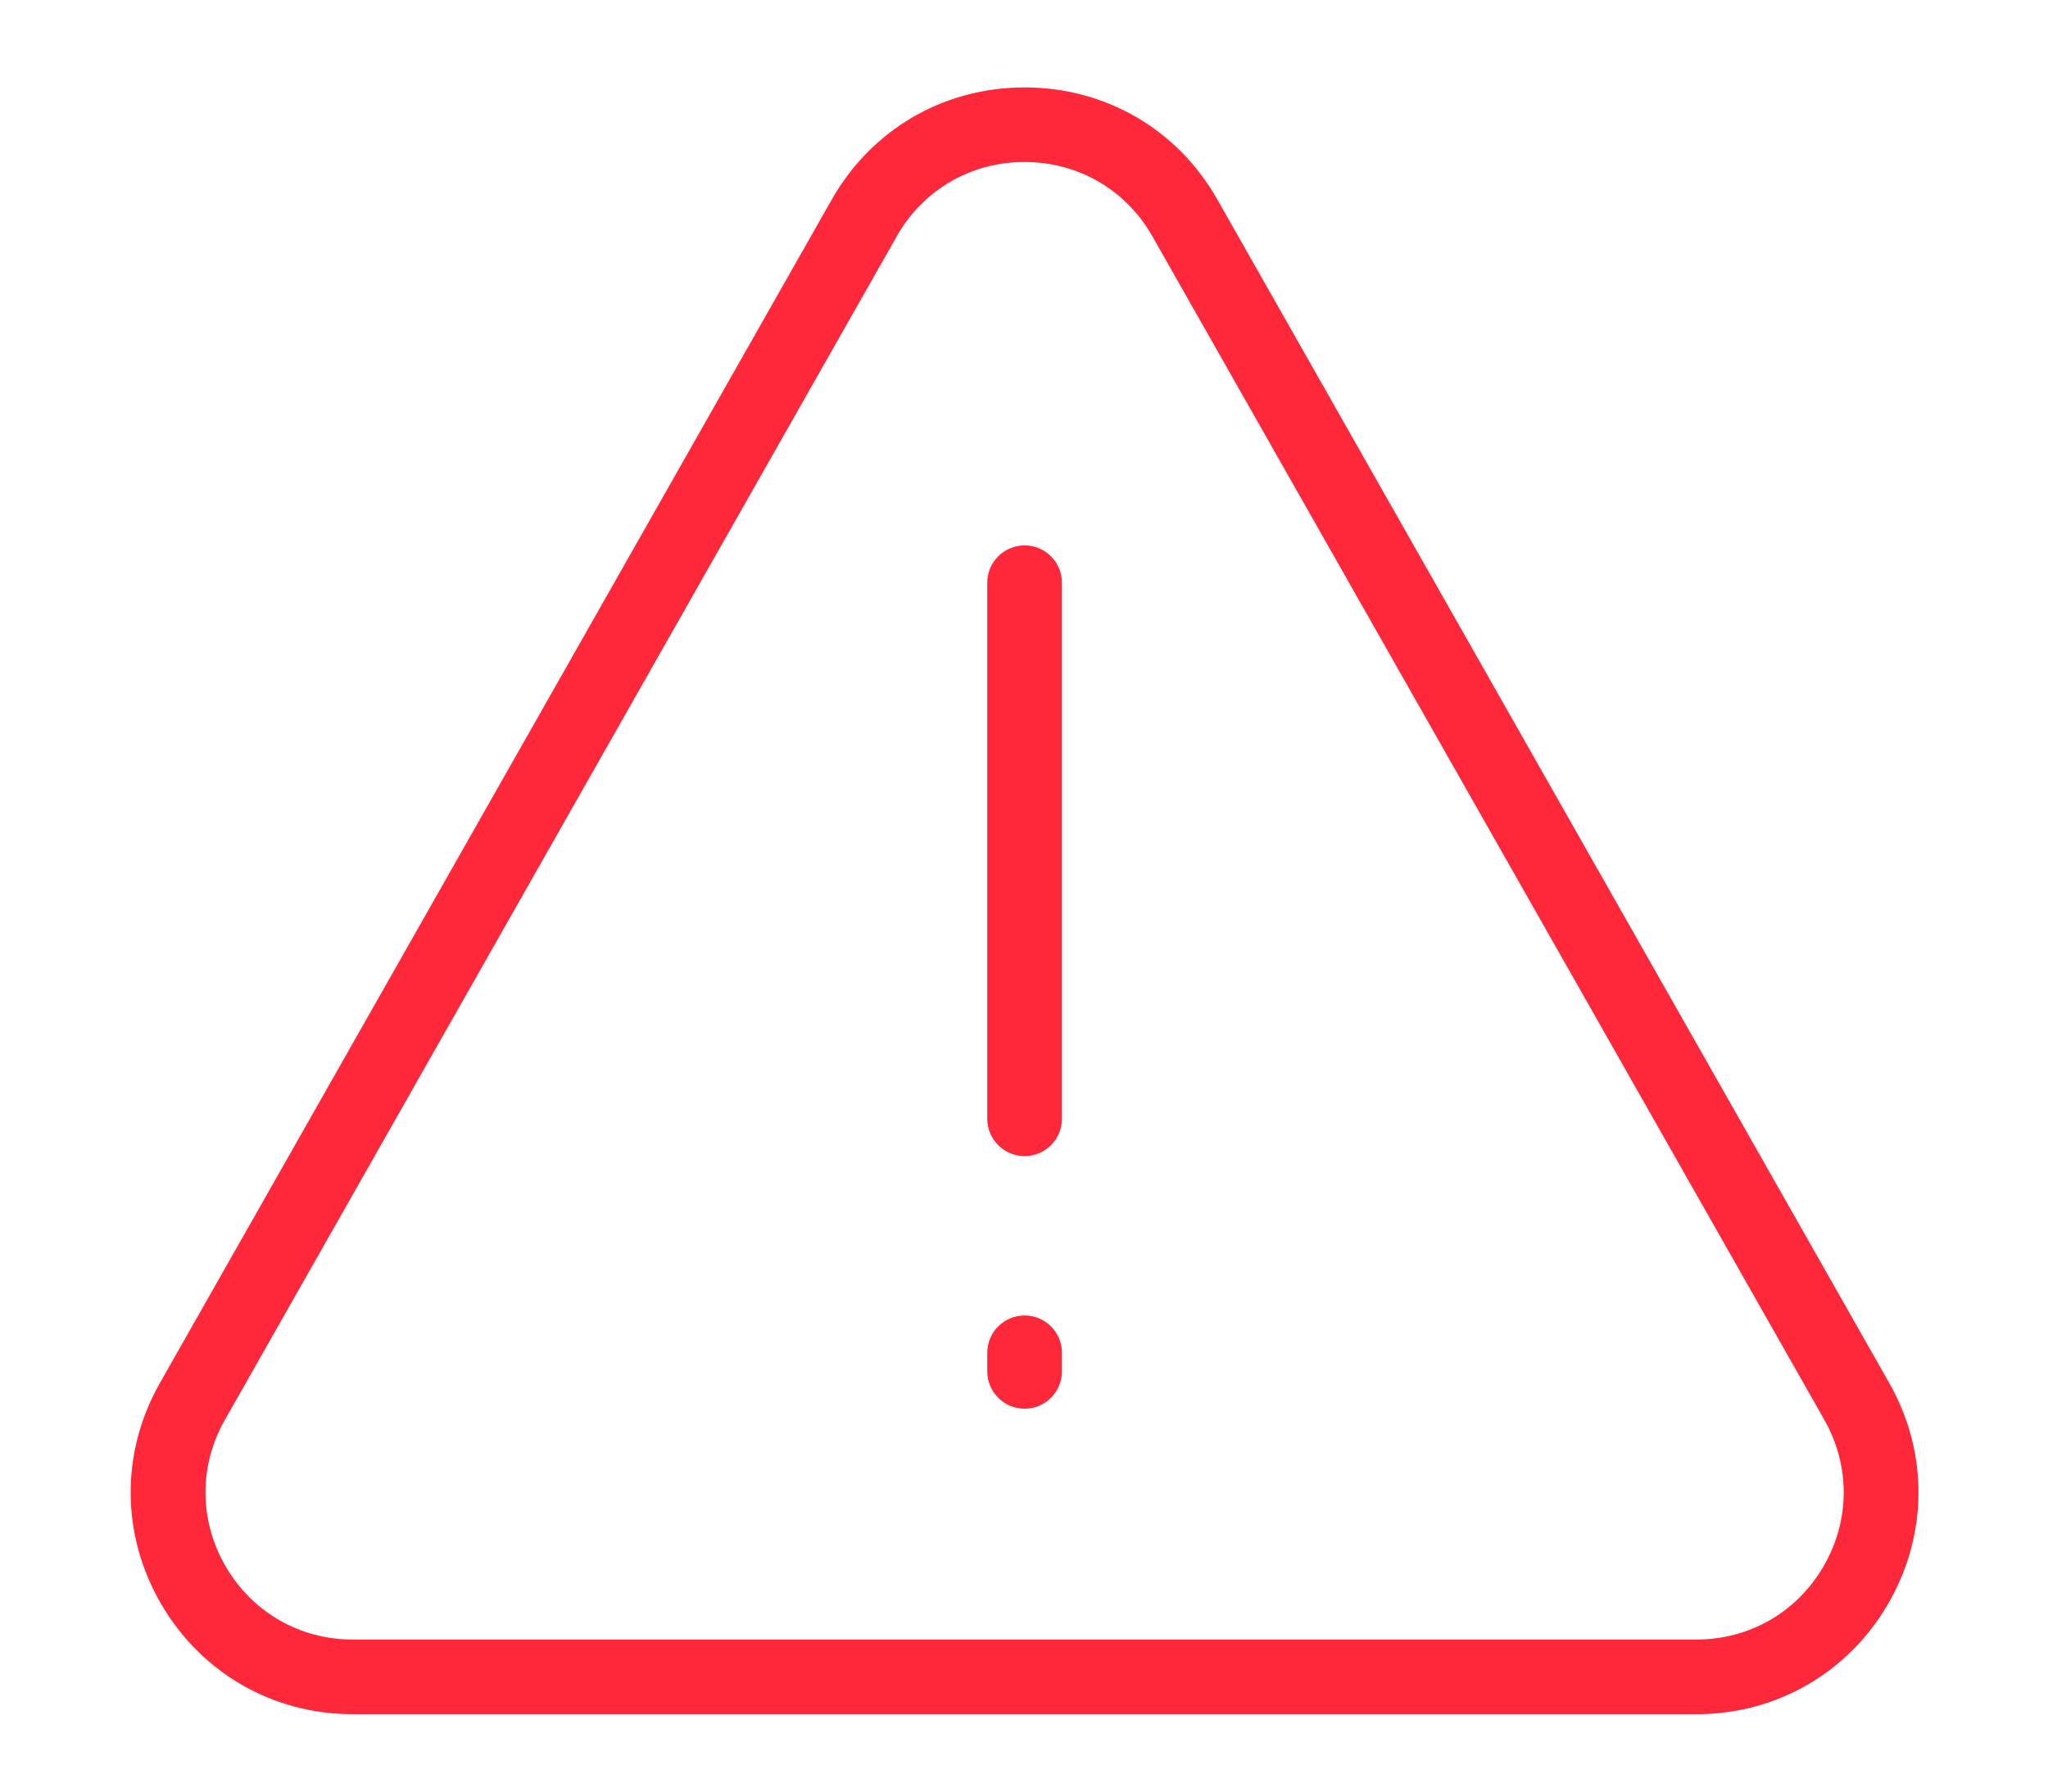 <svg xmlns="http://www.w3.org/2000/svg" width="16" height="14" viewBox="0 0 24 24">
  <g fill="#ff273a">
    <path d="M23.59 18.53c0-.001 0-.001 0 0L14.589 2.672c-.533-.94-1.498-1.501-2.582-1.501-1.083 0-2.047.562-2.581 1.501l-9 15.857c-.527.929-.52 2.034.018 2.958.538.924 1.497 1.476 2.564 1.476h18c1.067 0 2.025-.552 2.563-1.475.538-.924.545-2.03.019-2.958zm-.883 2.454c-.356.613-.992.979-1.699.979h-18c-.708 0-1.343-.366-1.7-.979-.356-.613-.361-1.346-.012-1.961l9-15.858c.353-.623.993-.995 1.711-.995.719 0 1.359.372 1.712.995l9.001 15.857c.349.616.344 1.35-.013 1.962z"/>
    <path d="M12.008 7.306c-.276 0-.5.224-.5.5v7.181c0 .276.224.5.5.5s.5-.224.5-.5V7.806c0-.276-.224-.5-.5-.5zM12.008 17.622c-.276 0-.5.224-.5.5v.249c0 .276.224.5.5.5s.5-.224.5-.5v-.249c0-.277-.224-.5-.5-.5z"/>
  </g>
</svg>